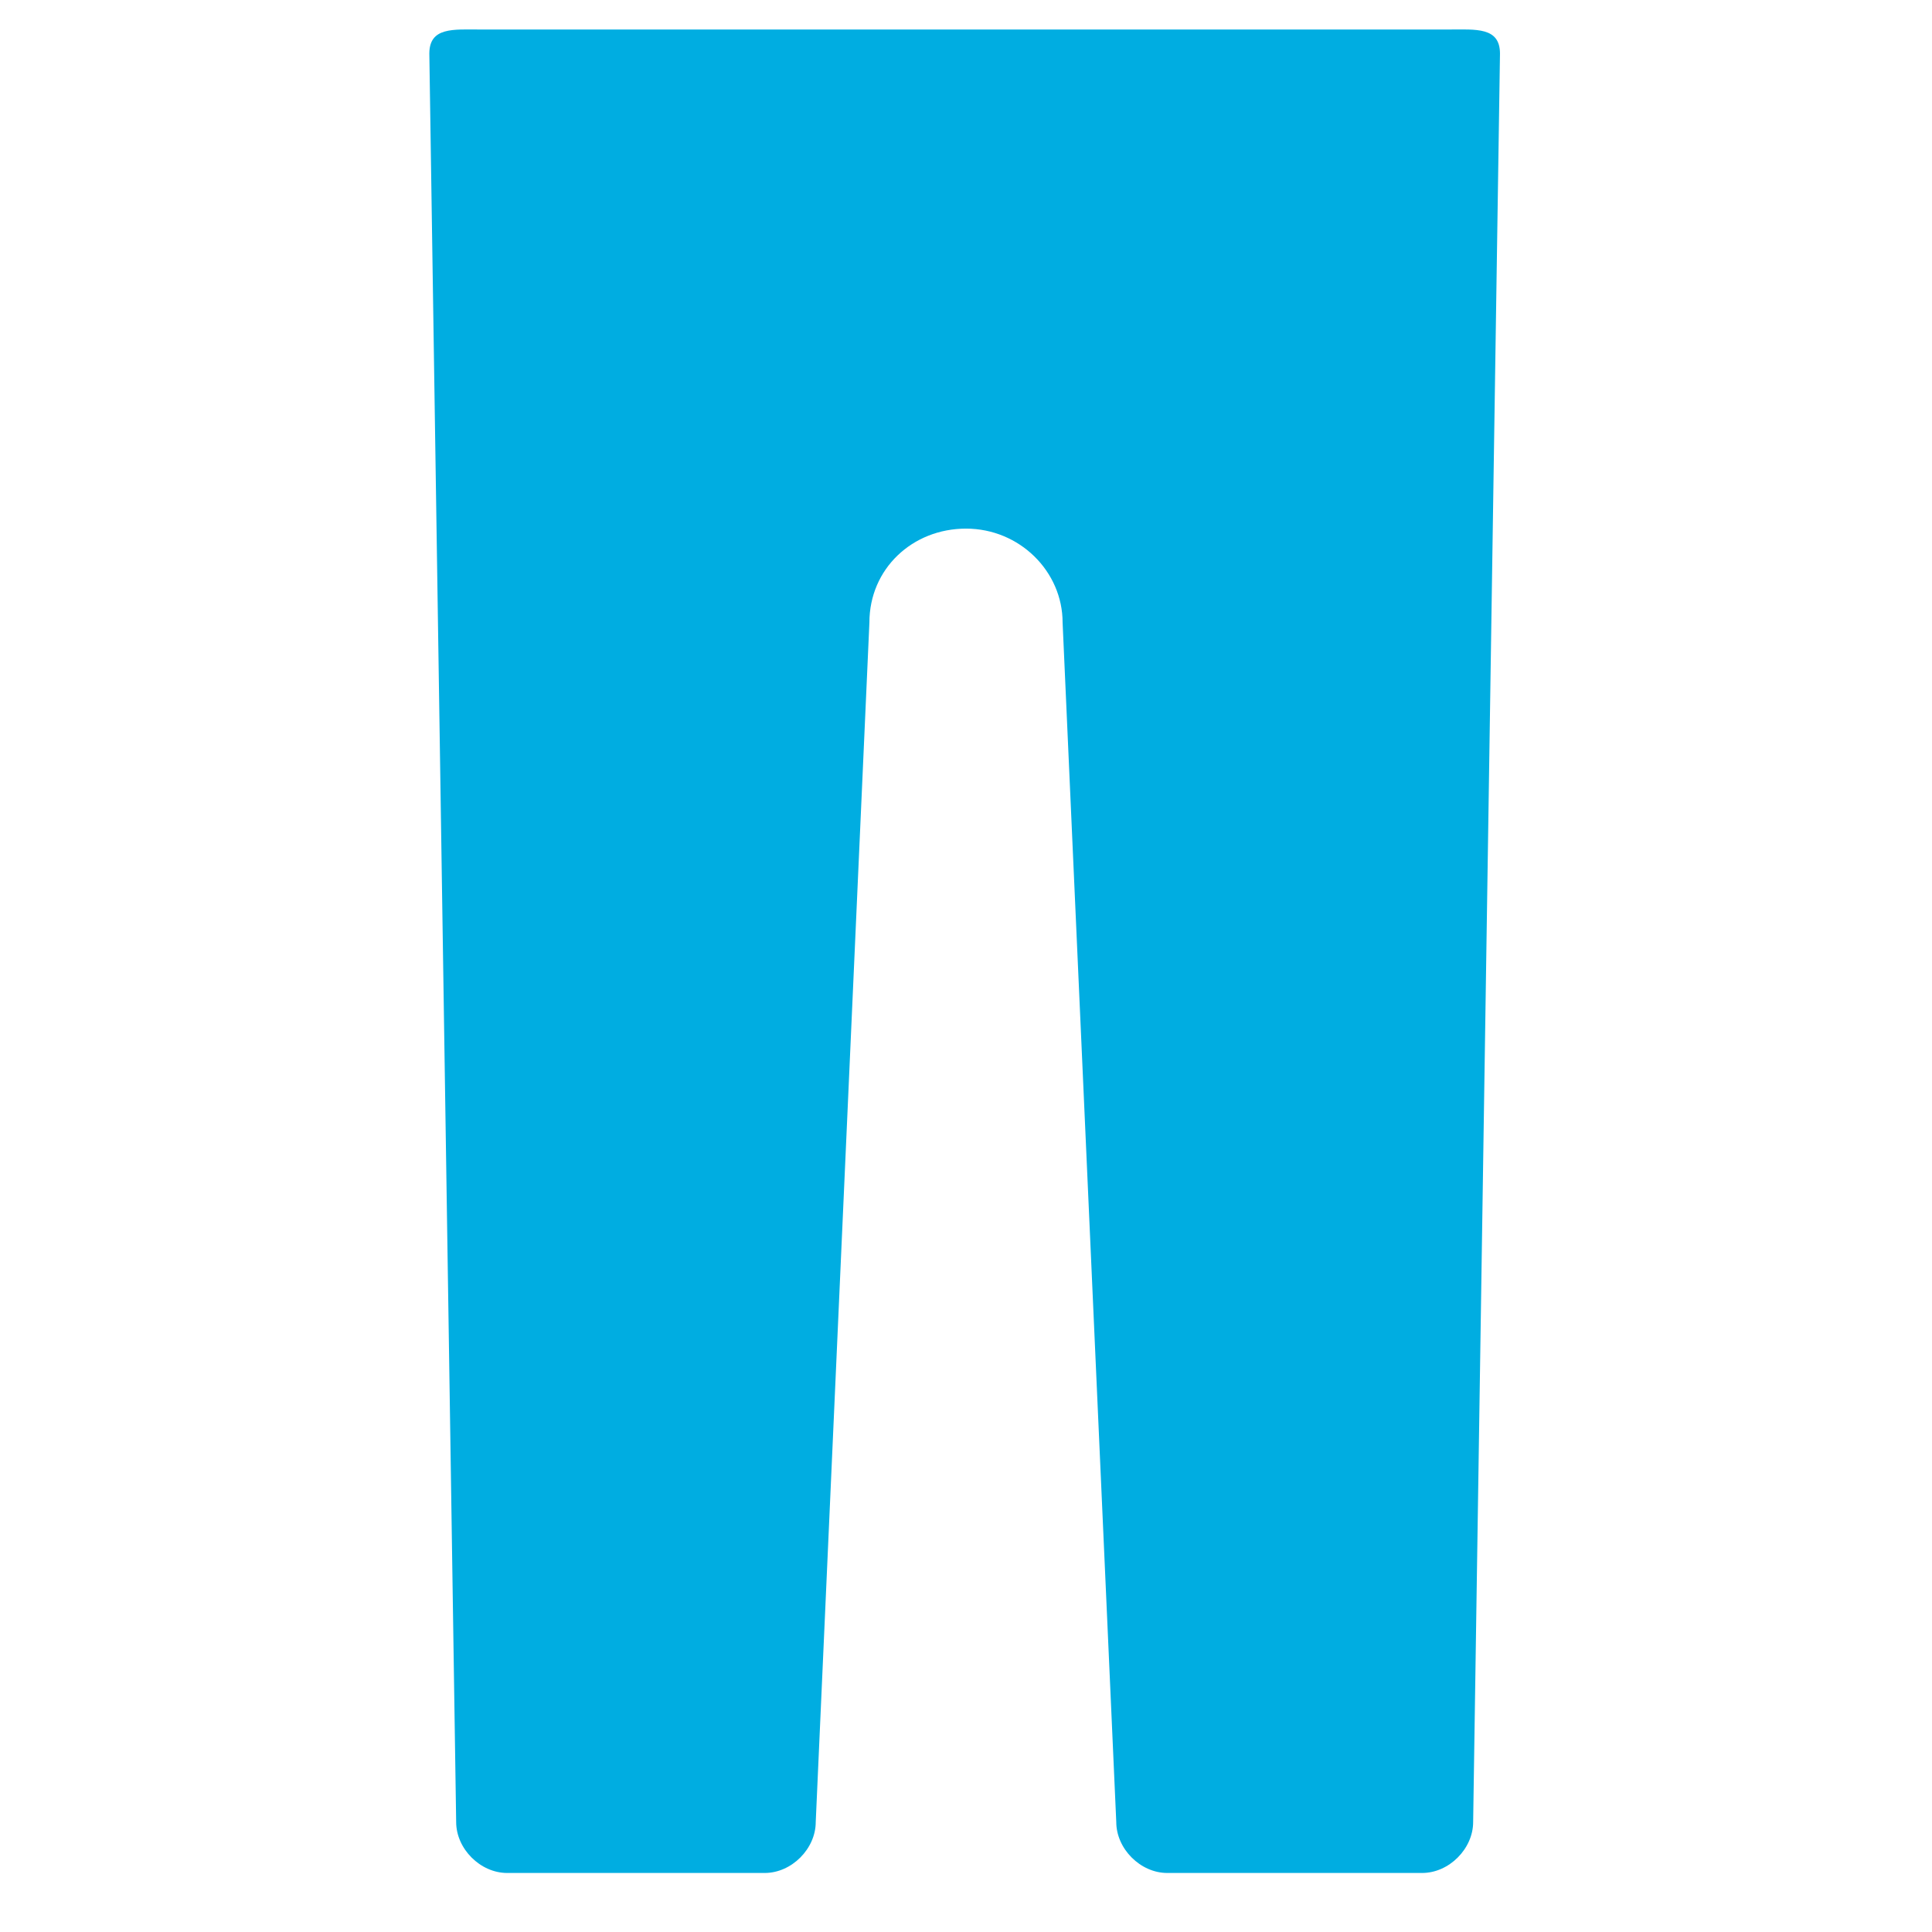 <?xml version="1.0" encoding="utf-8"?>
<!-- Generator: Adobe Illustrator 18.1.0, SVG Export Plug-In . SVG Version: 6.00 Build 0)  -->
<!DOCTYPE svg PUBLIC "-//W3C//DTD SVG 1.0//EN" "http://www.w3.org/TR/2001/REC-SVG-20010904/DTD/svg10.dtd">
<svg version="1.0" id="Layer_1" xmlns="http://www.w3.org/2000/svg" xmlns:xlink="http://www.w3.org/1999/xlink" x="0px" y="0px"
	 width="72px" height="72px" viewBox="0 0 72 72" enable-background="new 0 0 72 72" xml:space="preserve">
<path fill="#00ADE1" d="M16,2l1,65.9c0,1,0.9,1.9,1.9,1.9h9.6c1,0,1.9-0.9,1.9-1.9l2-44.7c0-2,1.6-3.5,3.6-3.5c2,0,3.6,1.6,3.6,3.5
	l2,44.7c0,1,0.9,1.9,1.9,1.9H53c1,0,1.9-0.9,1.9-1.9l1-65.9c0-1-0.9-0.9-1.9-0.9H17.9C16.9,1.1,16,1,16,2z"/>
</svg>
